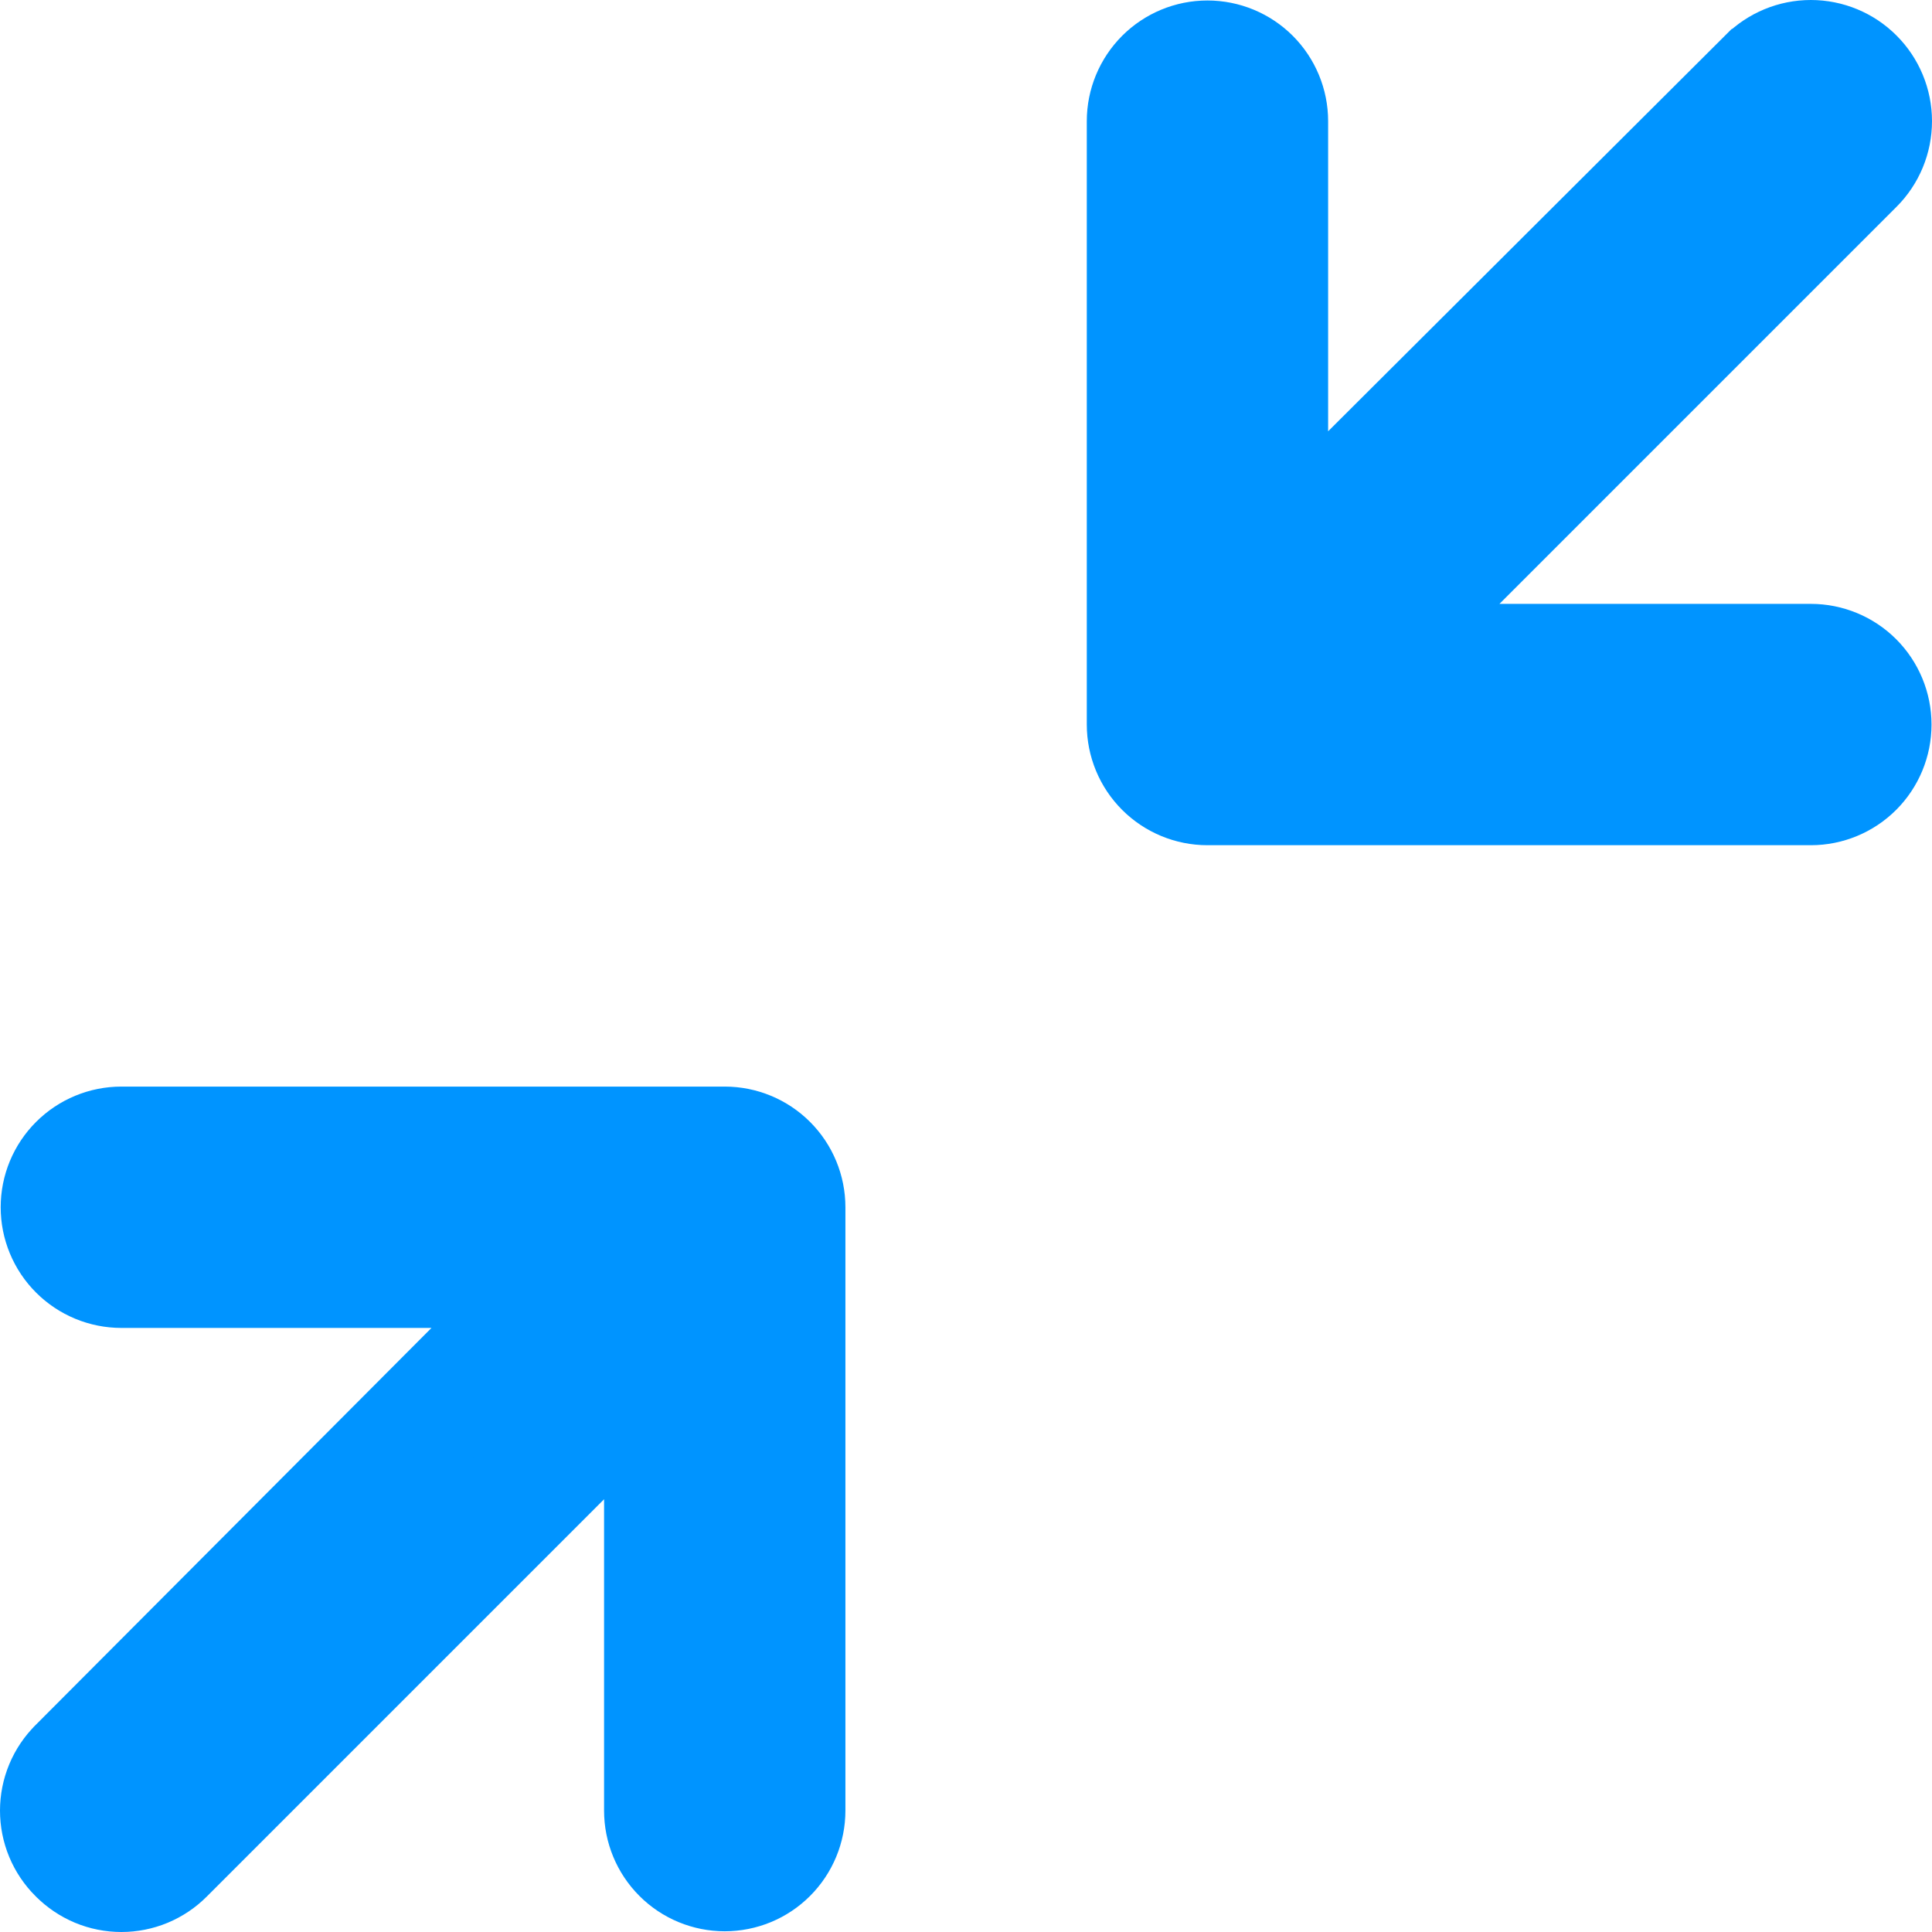 <svg width="48" height="48" viewBox="0 0 48 48" fill="none" xmlns="http://www.w3.org/2000/svg">
<path d="M36.194 13.943L33.635 16.502H37.254H44.99C45.387 16.502 45.769 16.66 46.05 16.941C46.331 17.222 46.489 17.604 46.489 18.001C46.489 18.399 46.331 18.78 46.05 19.061C45.769 19.342 45.387 19.5 44.99 19.5H29.999C29.601 19.5 29.22 19.342 28.939 19.061C28.658 18.78 28.5 18.399 28.5 18.001V3.01C28.5 2.613 28.658 2.232 28.939 1.95C29.22 1.669 29.601 1.511 29.999 1.511C30.396 1.511 30.778 1.669 31.059 1.95C31.34 2.232 31.498 2.613 31.498 3.01V10.716V14.327L34.055 11.777L43.919 1.943L43.921 1.942C44.204 1.658 44.589 1.499 44.99 1.499C45.39 1.499 45.775 1.658 46.058 1.942C46.342 2.225 46.501 2.61 46.501 3.01C46.501 3.411 46.342 3.796 46.058 4.079L36.194 13.943ZM11.782 34.05L14.332 31.493H10.721H3.016C2.618 31.493 2.237 31.335 1.956 31.054C1.674 30.773 1.516 30.391 1.516 29.994C1.516 29.596 1.674 29.215 1.956 28.934C2.237 28.653 2.618 28.495 3.016 28.495H18.006C18.404 28.495 18.785 28.653 19.066 28.934C19.347 29.215 19.505 29.596 19.505 29.994V44.984C19.505 45.382 19.347 45.763 19.066 46.044C18.785 46.326 18.404 46.483 18.006 46.483C17.609 46.483 17.227 46.326 16.946 46.044C16.665 45.763 16.507 45.382 16.507 44.984V37.249V33.63L13.948 36.189L4.084 46.053L4.08 46.057C3.941 46.198 3.775 46.309 3.592 46.386C3.409 46.462 3.213 46.501 3.016 46.501C2.818 46.501 2.622 46.462 2.439 46.386C2.256 46.309 2.091 46.198 1.951 46.057L1.951 46.057L1.942 46.049C1.802 45.909 1.69 45.744 1.614 45.561C1.538 45.378 1.499 45.182 1.499 44.984C1.499 44.787 1.538 44.591 1.614 44.408C1.69 44.225 1.802 44.059 1.943 43.92L1.948 43.914L11.782 34.05Z" fill="#0094FF" stroke="#0094FF" stroke-width="2.998"/>
</svg>
